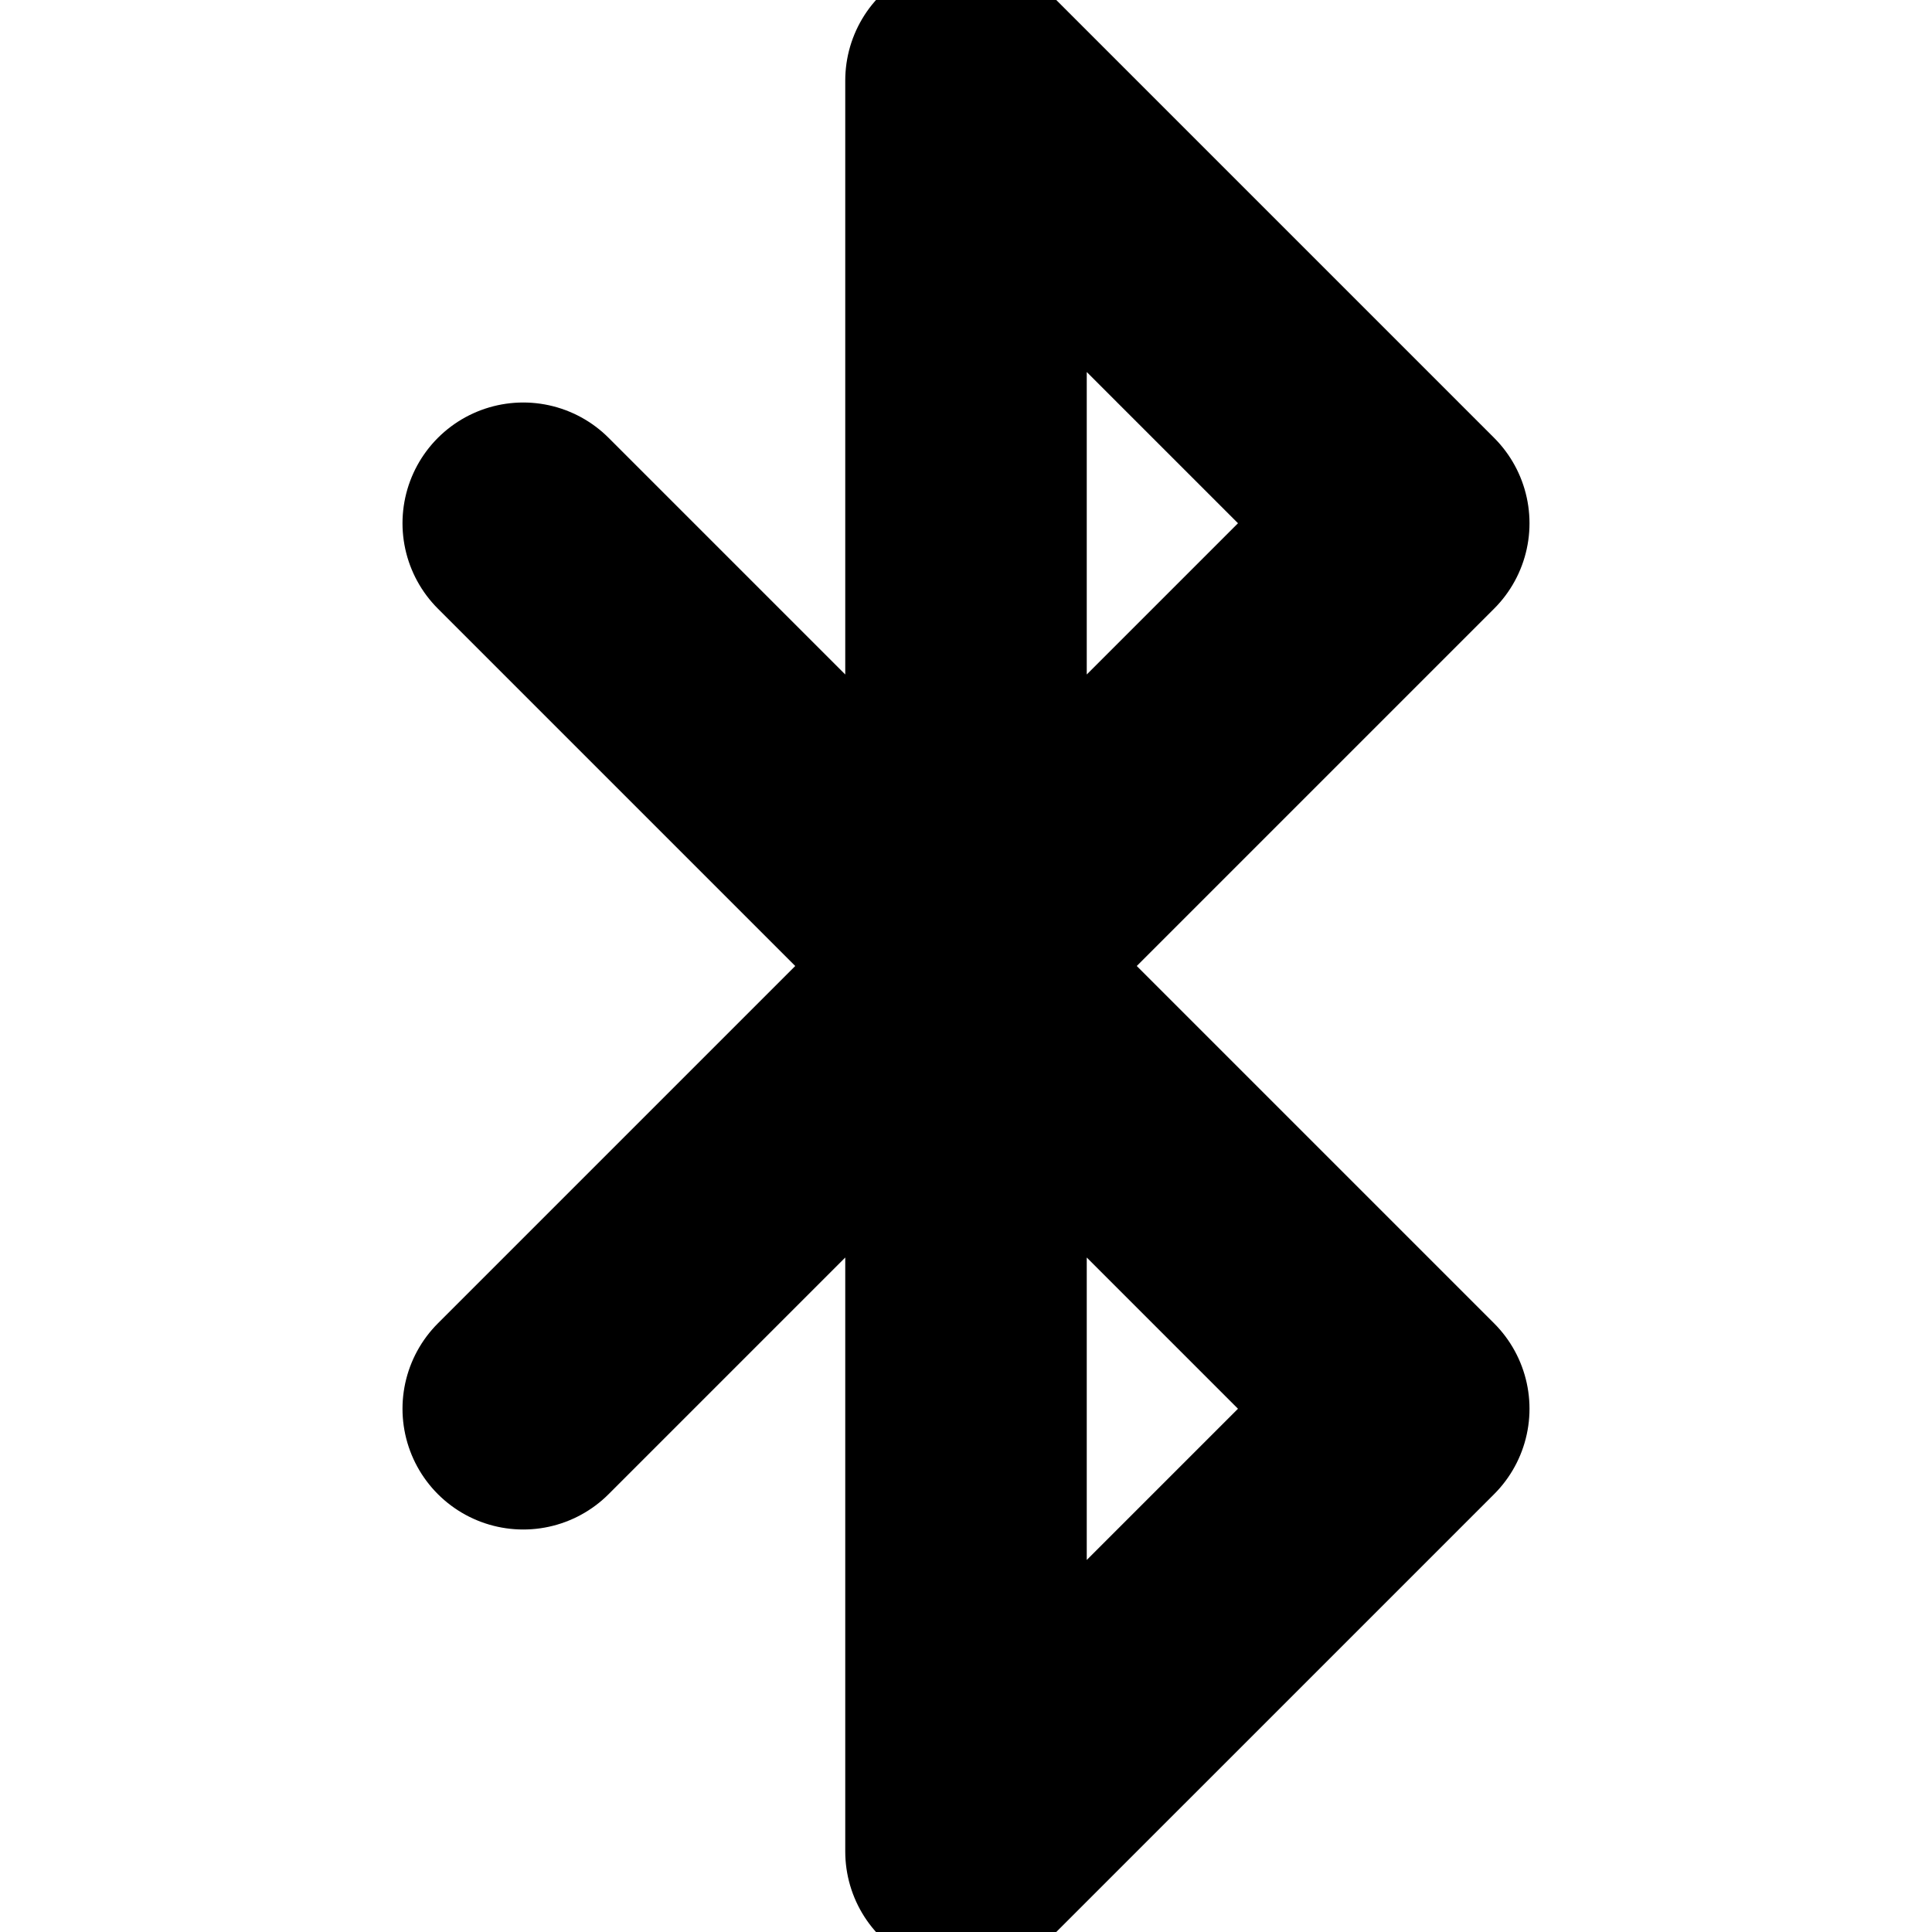 <svg xmlns="http://www.w3.org/2000/svg" width="24"  viewBox="0 0 24 24" fill="none" stroke="currentColor" stroke-width="3" stroke-linecap="round" stroke-linejoin="round" class="feather feather-bluetooth"><polyline points="6.5 6.5 17.5 17.5 12 23 12 1 17.5 6.5 6.5 17.5"></polyline></svg>